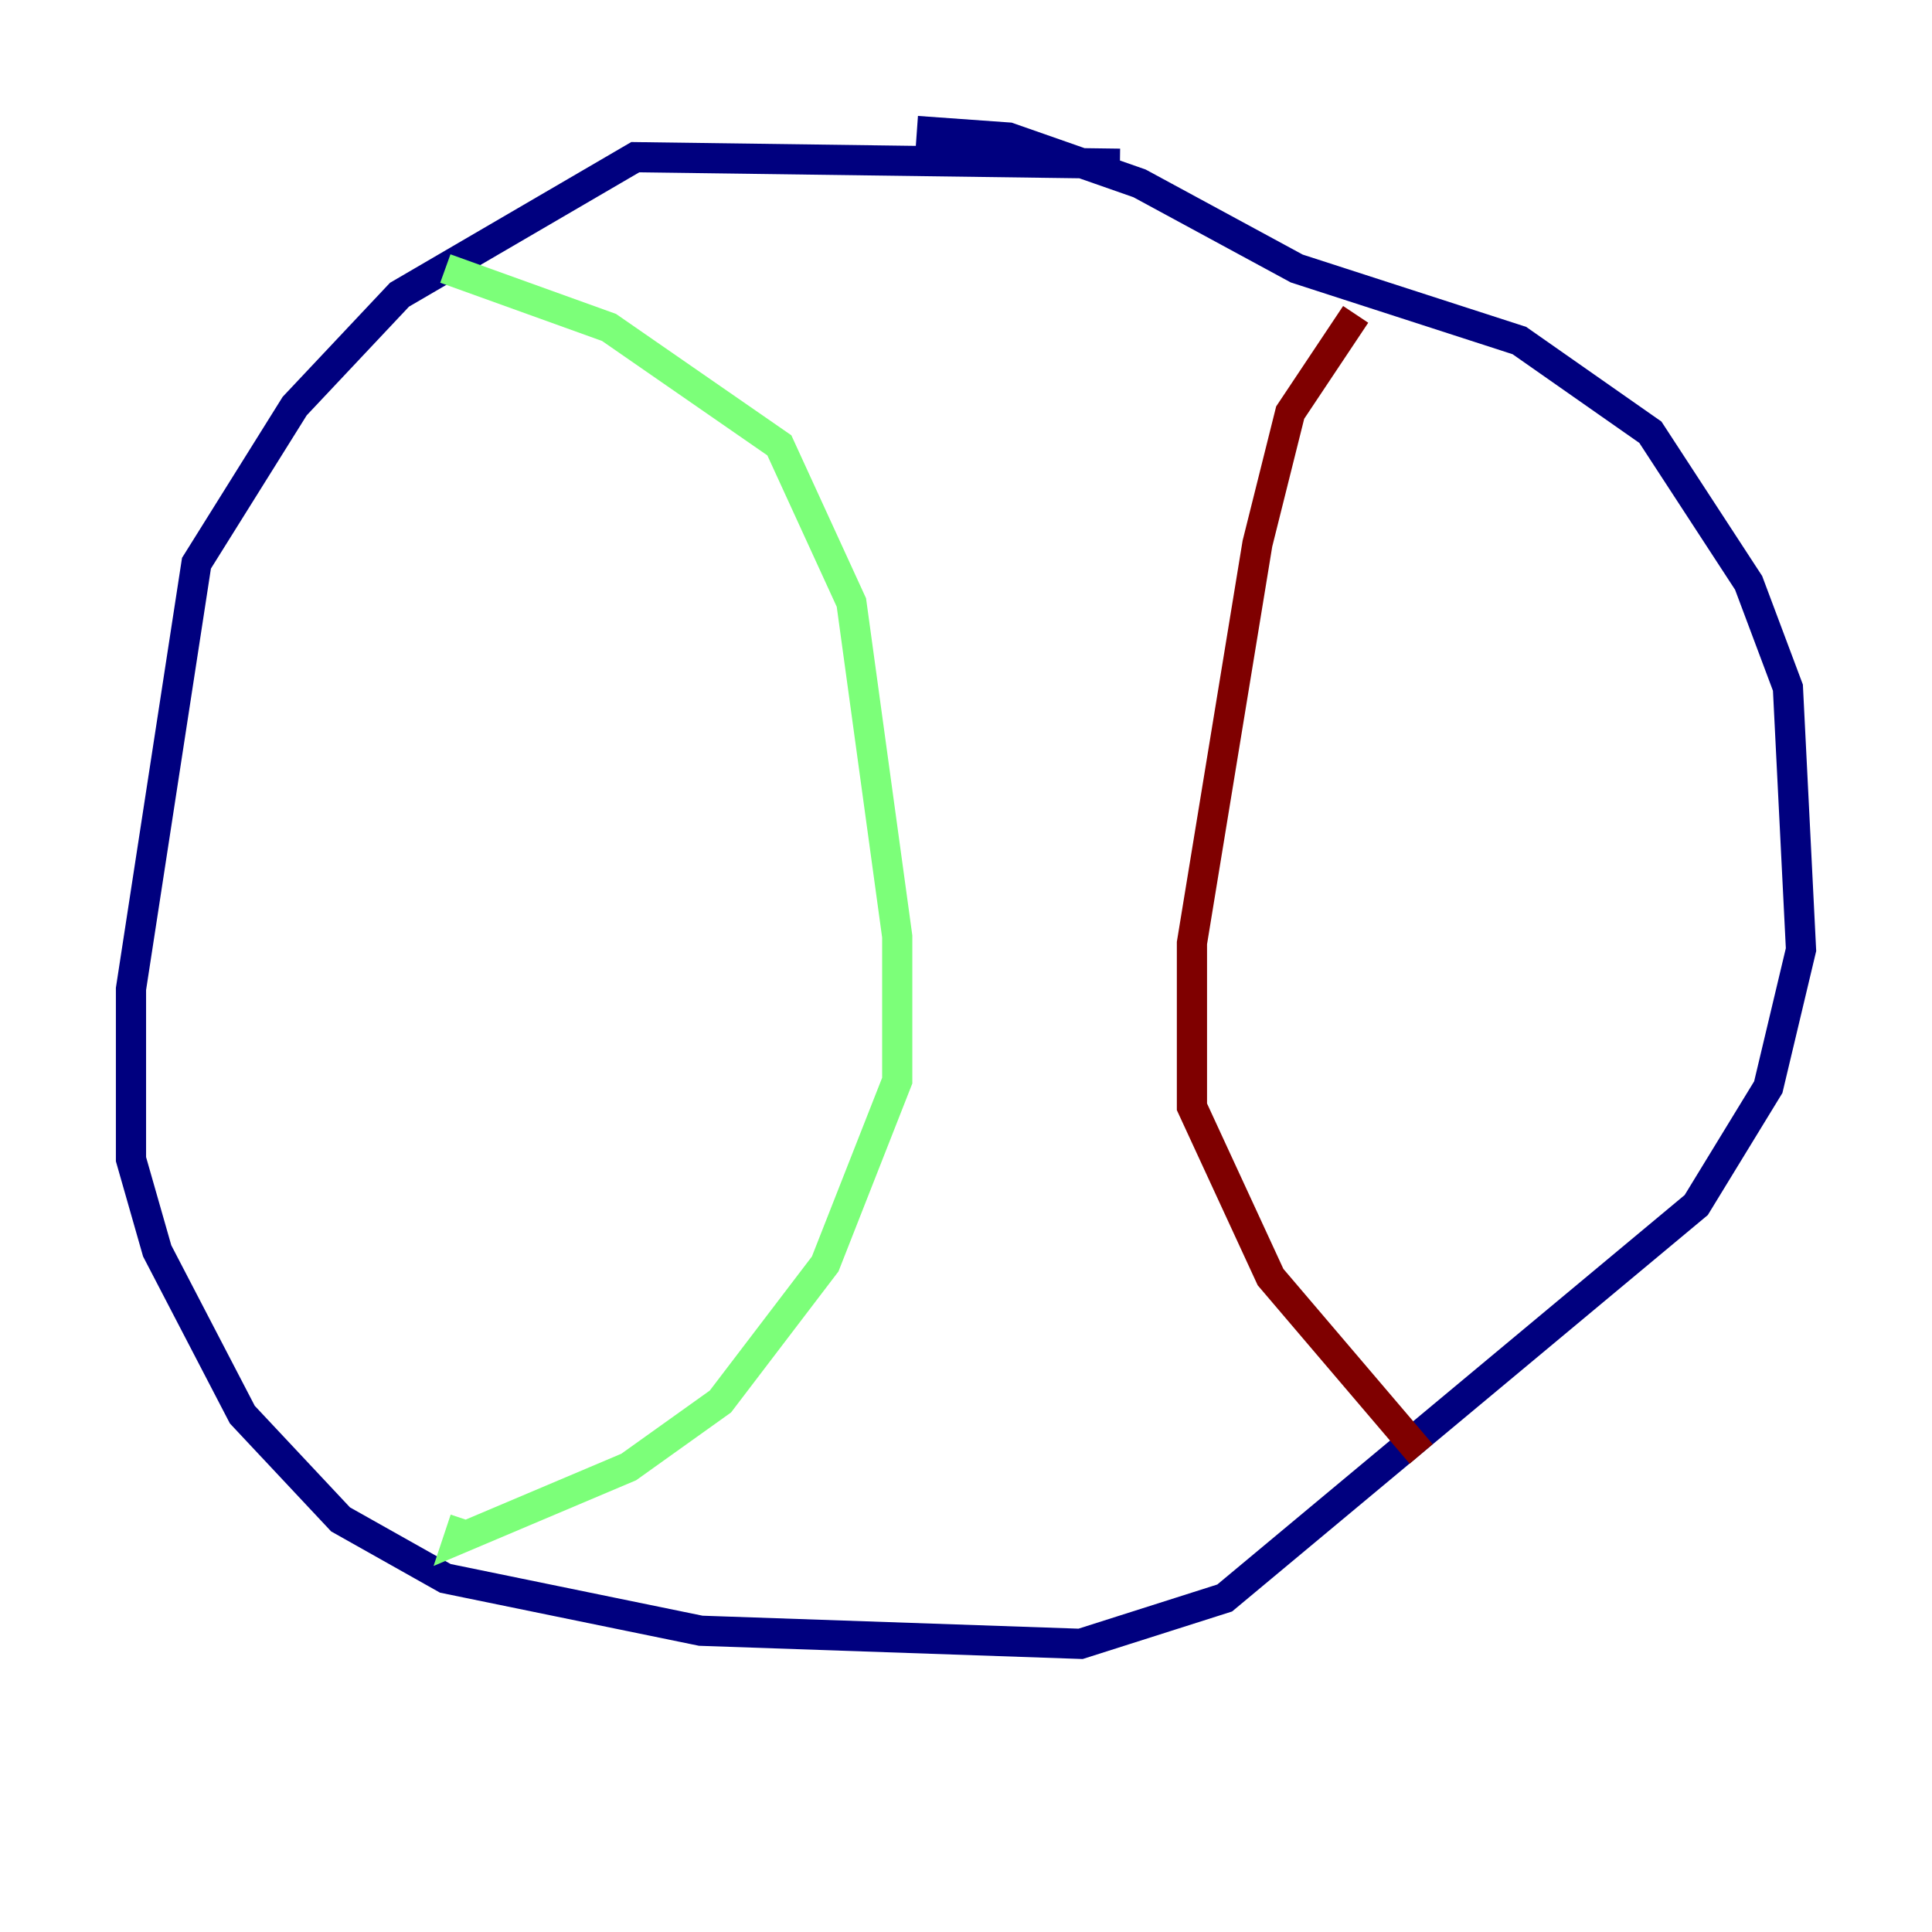 <?xml version="1.0" encoding="utf-8" ?>
<svg baseProfile="tiny" height="128" version="1.2" viewBox="0,0,128,128" width="128" xmlns="http://www.w3.org/2000/svg" xmlns:ev="http://www.w3.org/2001/xml-events" xmlns:xlink="http://www.w3.org/1999/xlink"><defs /><polyline fill="none" points="74.197,10.848 42.088,10.414 26.468,19.525 19.525,26.902 13.017,37.315 8.678,65.519 8.678,76.8 10.414,82.875 16.054,93.722 22.563,100.664 29.505,104.57 46.427,108.041 71.593,108.909 81.139,105.871 112.38,79.837 117.153,72.027 119.322,62.915 118.454,45.559 115.851,38.617 109.342,28.637 100.664,22.563 85.912,17.79 75.498,12.149 66.82,9.112 60.746,8.678" stroke="#00007f" stroke-width="2" /><polyline fill="none" points="29.505,17.79 40.352,21.695 51.634,29.505 56.407,39.919 59.444,62.047 59.444,71.593 54.671,83.742 47.729,92.854 41.654,97.193 30.373,101.966 30.807,100.664" stroke="#7cff79" stroke-width="2" /><polyline fill="none" points="89.817,20.827 85.478,27.336 83.308,36.014 78.969,62.481 78.969,73.329 84.176,84.61 94.156,96.325" stroke="#7f0000" stroke-width="2" /></svg>